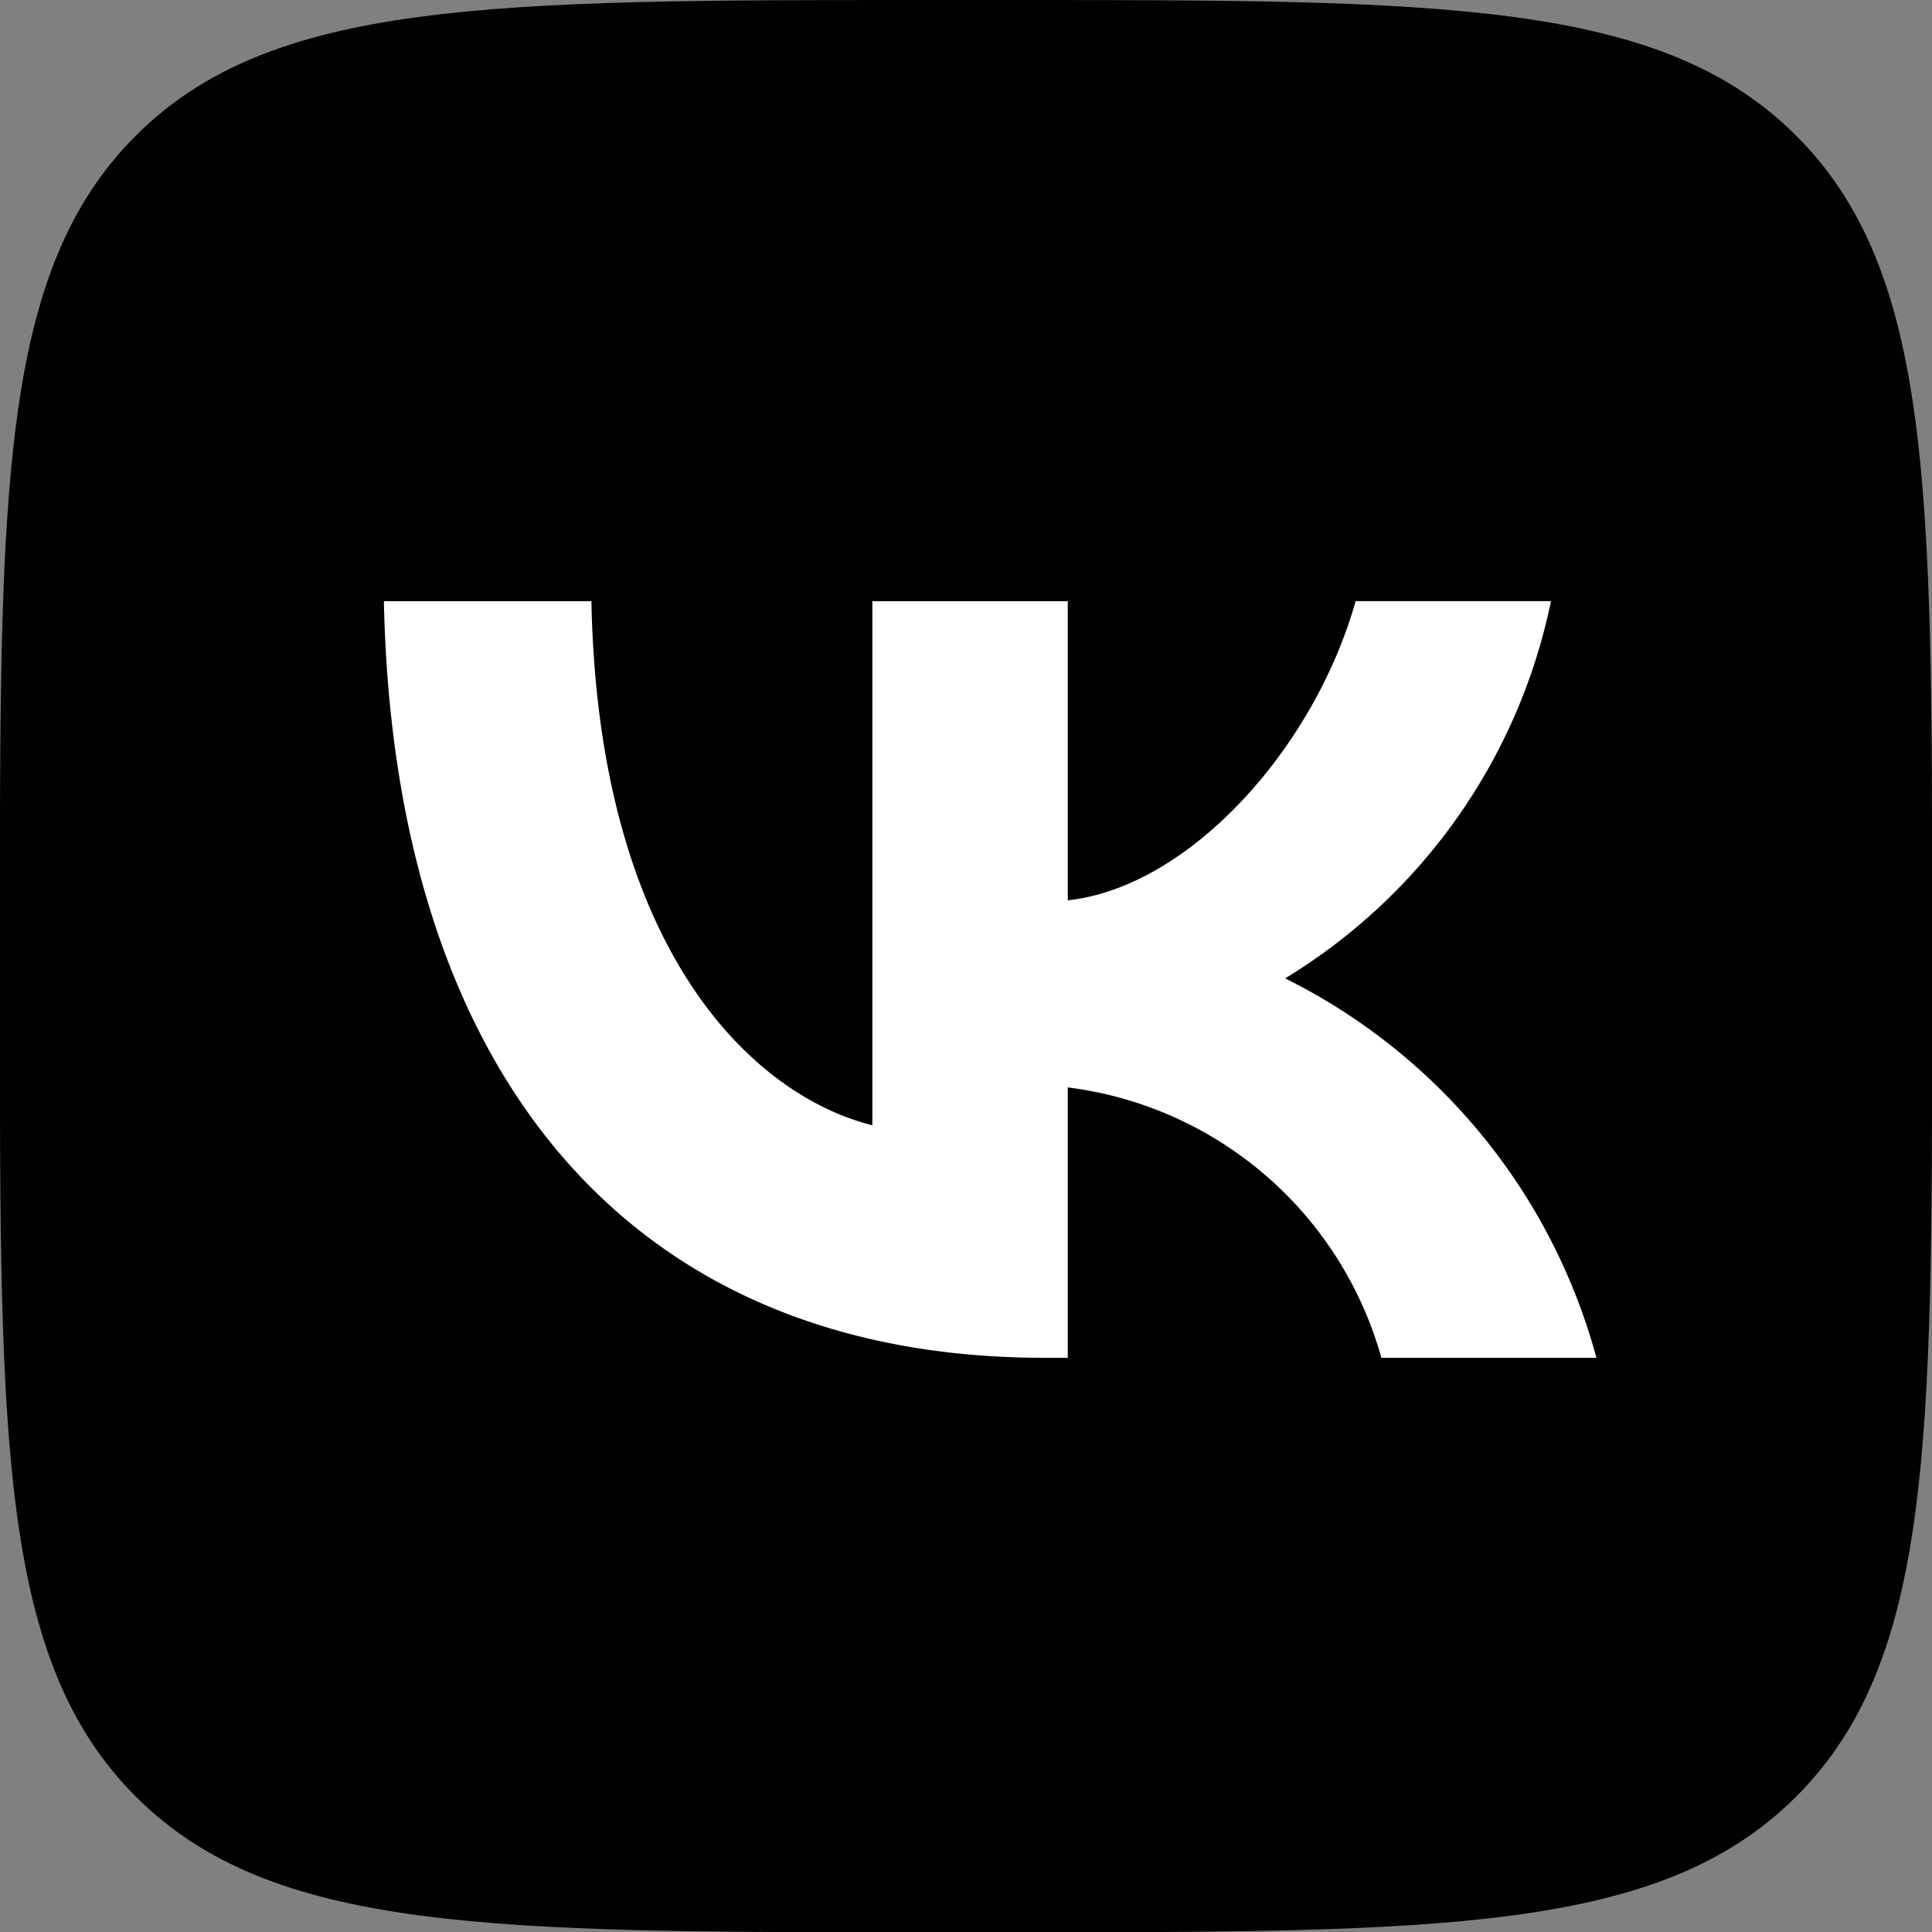 <svg id="Слой_1" data-name="Слой 1" xmlns="http://www.w3.org/2000/svg" viewBox="0 0 1000 1000"><rect x="0" y="0" width="1000" height="1000" fill="#808080" stroke="none"/><defs><style>.cls-1{fill:#010101;}.cls-2{fill:#fff;}</style></defs><path class="cls-1" d="M929.77,70.3C859.47,0,746.3,0,520,0H480C253.7,0,140.53,0,70.23,70.3S-.07,253.77-.07,480.07v40c0,226.3,0,339.47,70.3,409.77s183.47,70.3,409.77,70.3h40c226.3,0,339.47,0,409.77-70.3s70.3-183.47,70.3-409.77v-40C1000.07,253.77,1000.07,140.6,929.77,70.3Z"/><path class="cls-2" d="M198.7,311.18H306.11c3.53,179.53,82.71,255.58,145.43,271.26V311.18H552.68V466c61.94-6.66,127-77.22,149-154.84H802.78A298.87,298.87,0,0,1,665.18,506.4,309.45,309.45,0,0,1,826.3,702.79H715A193.54,193.54,0,0,0,552.68,562.84V702.79H540.53C326.11,702.79,203.8,555.79,198.7,311.18Z"/></svg>